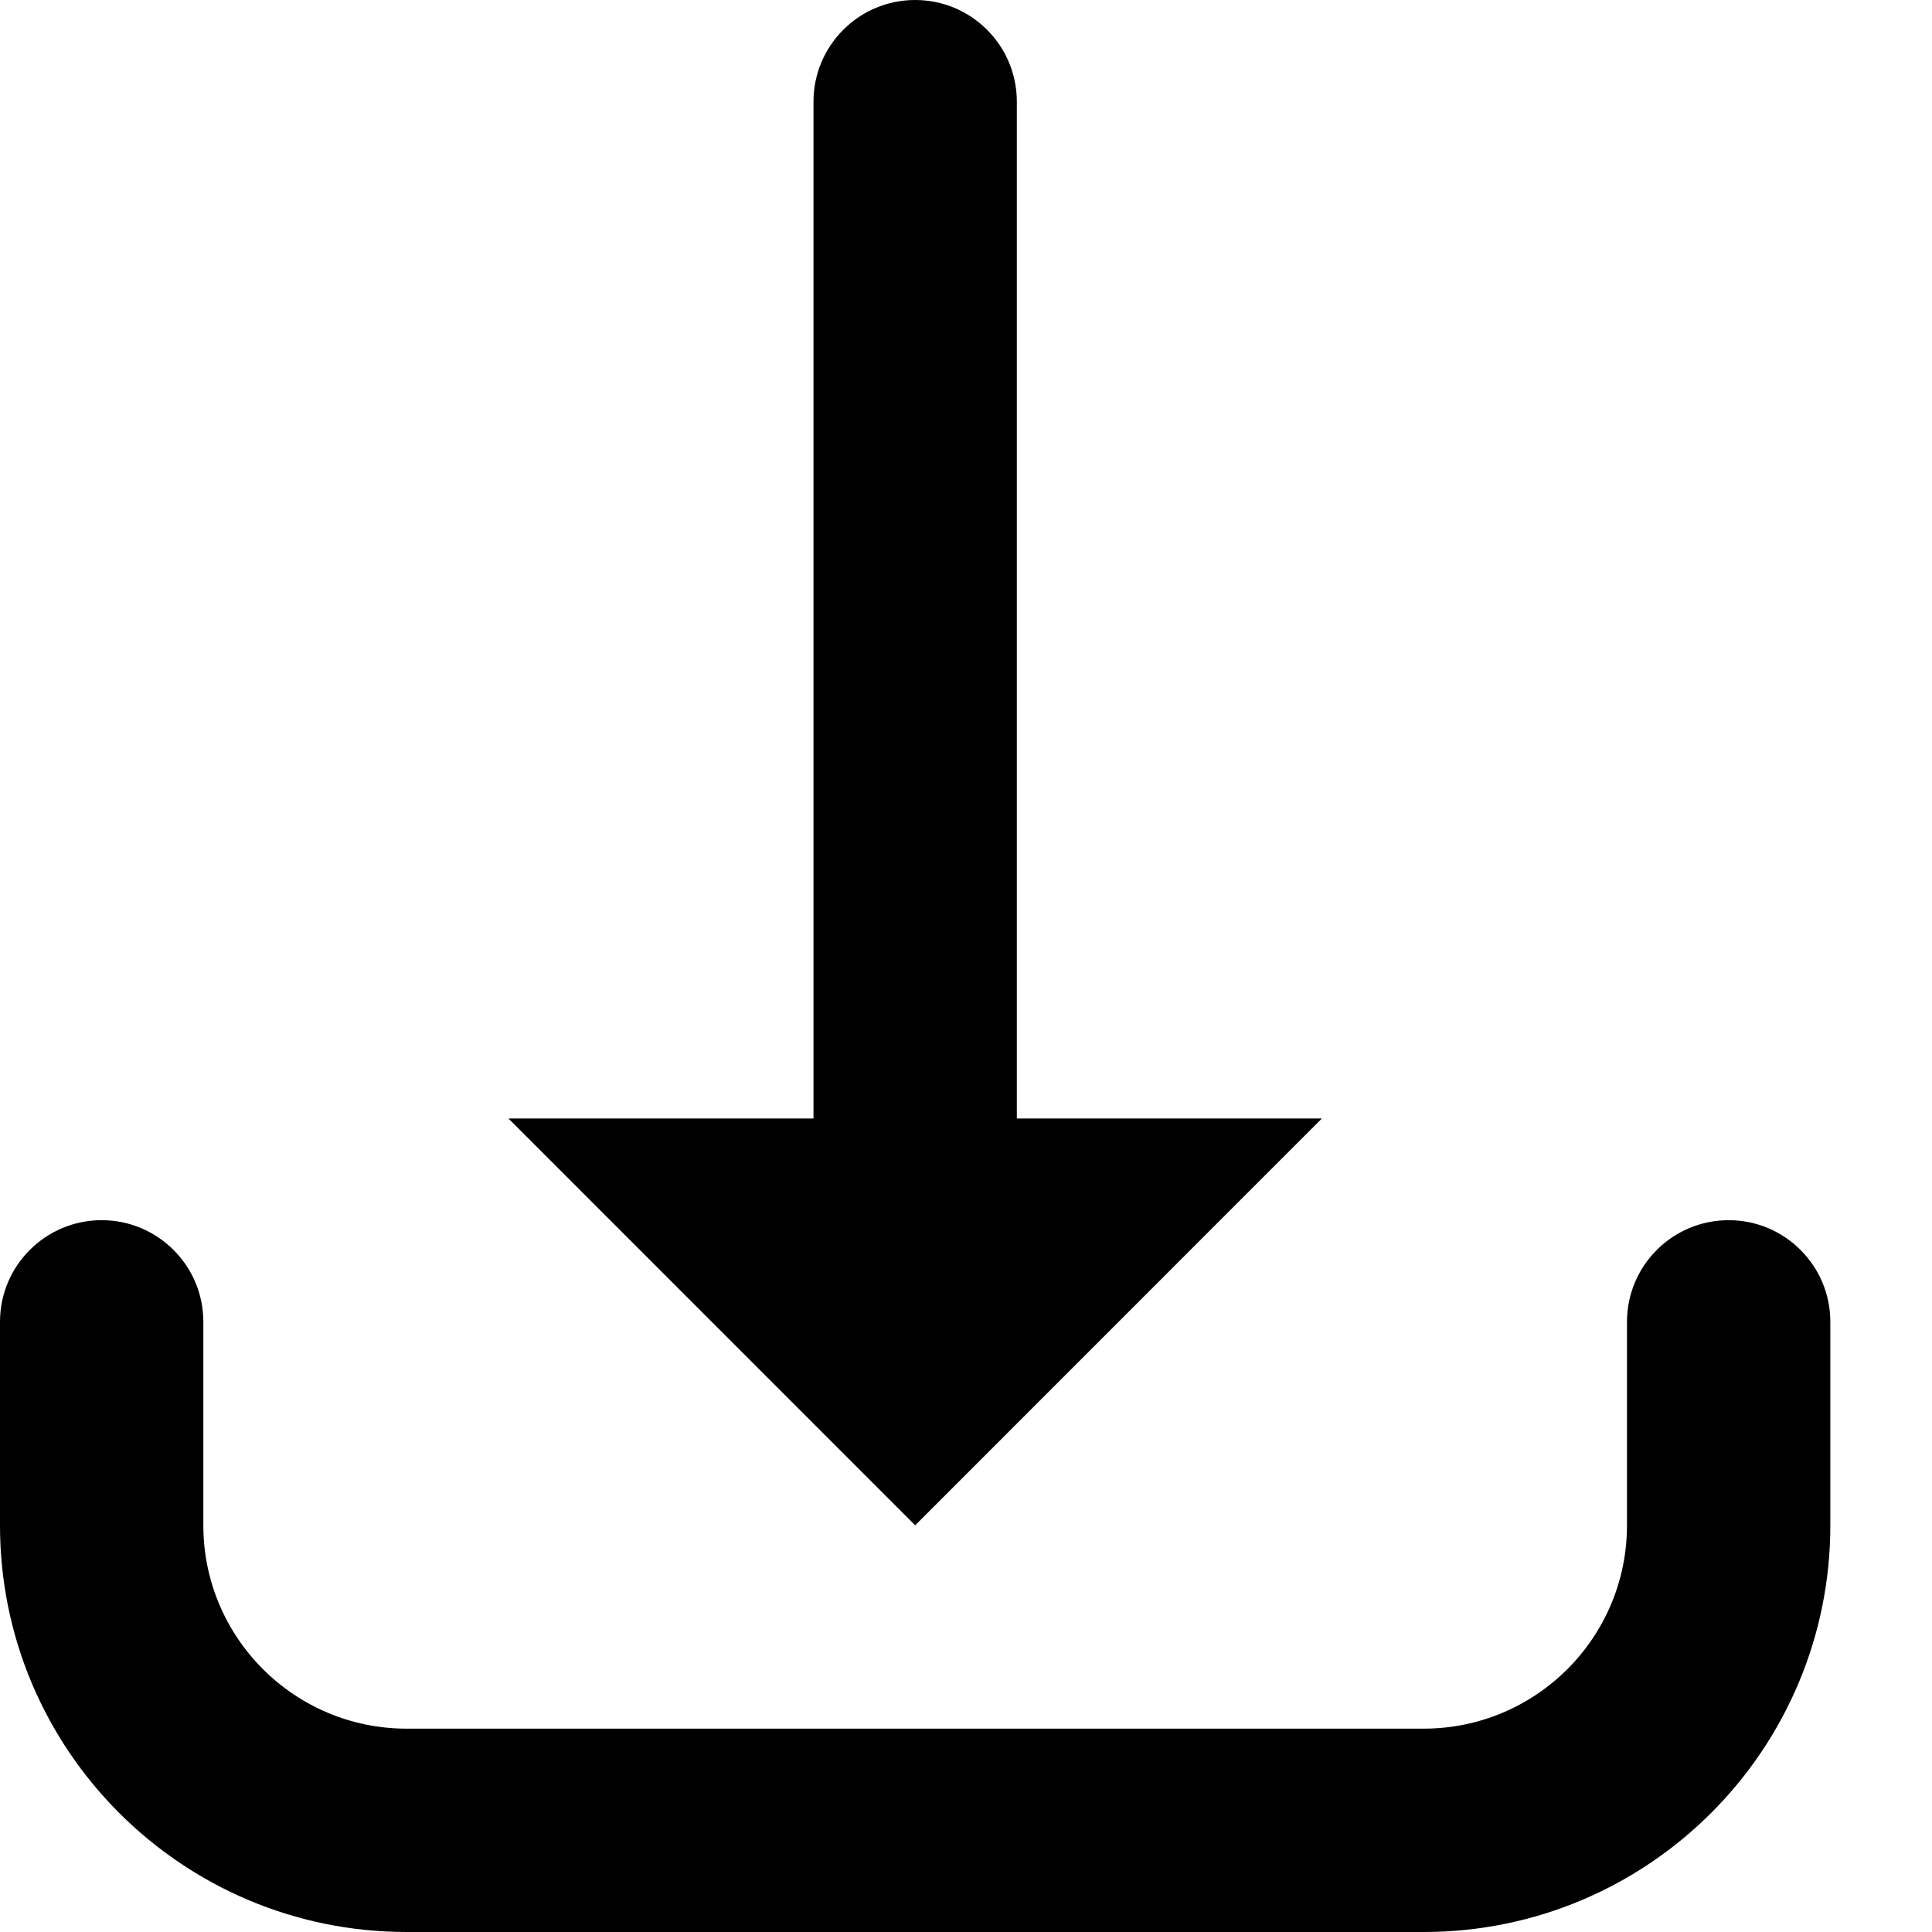 <svg
  viewBox="0 0 16 16"
  xmlns="http://www.w3.org/2000/svg"
>
  <path
    d="M7.579 1.41013e-08C7.114 1.41013e-08 6.737 0.377 6.737 0.842V9.263H4.211L7.579 12.632L10.947 9.263H8.421V0.842C8.421 0.377 8.044 -8.41964e-05 7.579 1.41013e-08ZM0.842 10.105C0.377 10.105 0 10.482 0 10.947V12.632C0 14.492 1.508 16 3.368 16H11.79C13.65 16 15.158 14.492 15.158 12.632V10.947C15.158 10.482 14.781 10.105 14.316 10.105C13.851 10.105 13.474 10.482 13.474 10.947V12.632C13.474 13.562 12.72 14.316 11.79 14.316H3.368C2.438 14.316 1.684 13.562 1.684 12.632V10.947C1.684 10.482 1.307 10.105 0.842 10.105Z"
  />
</svg>
